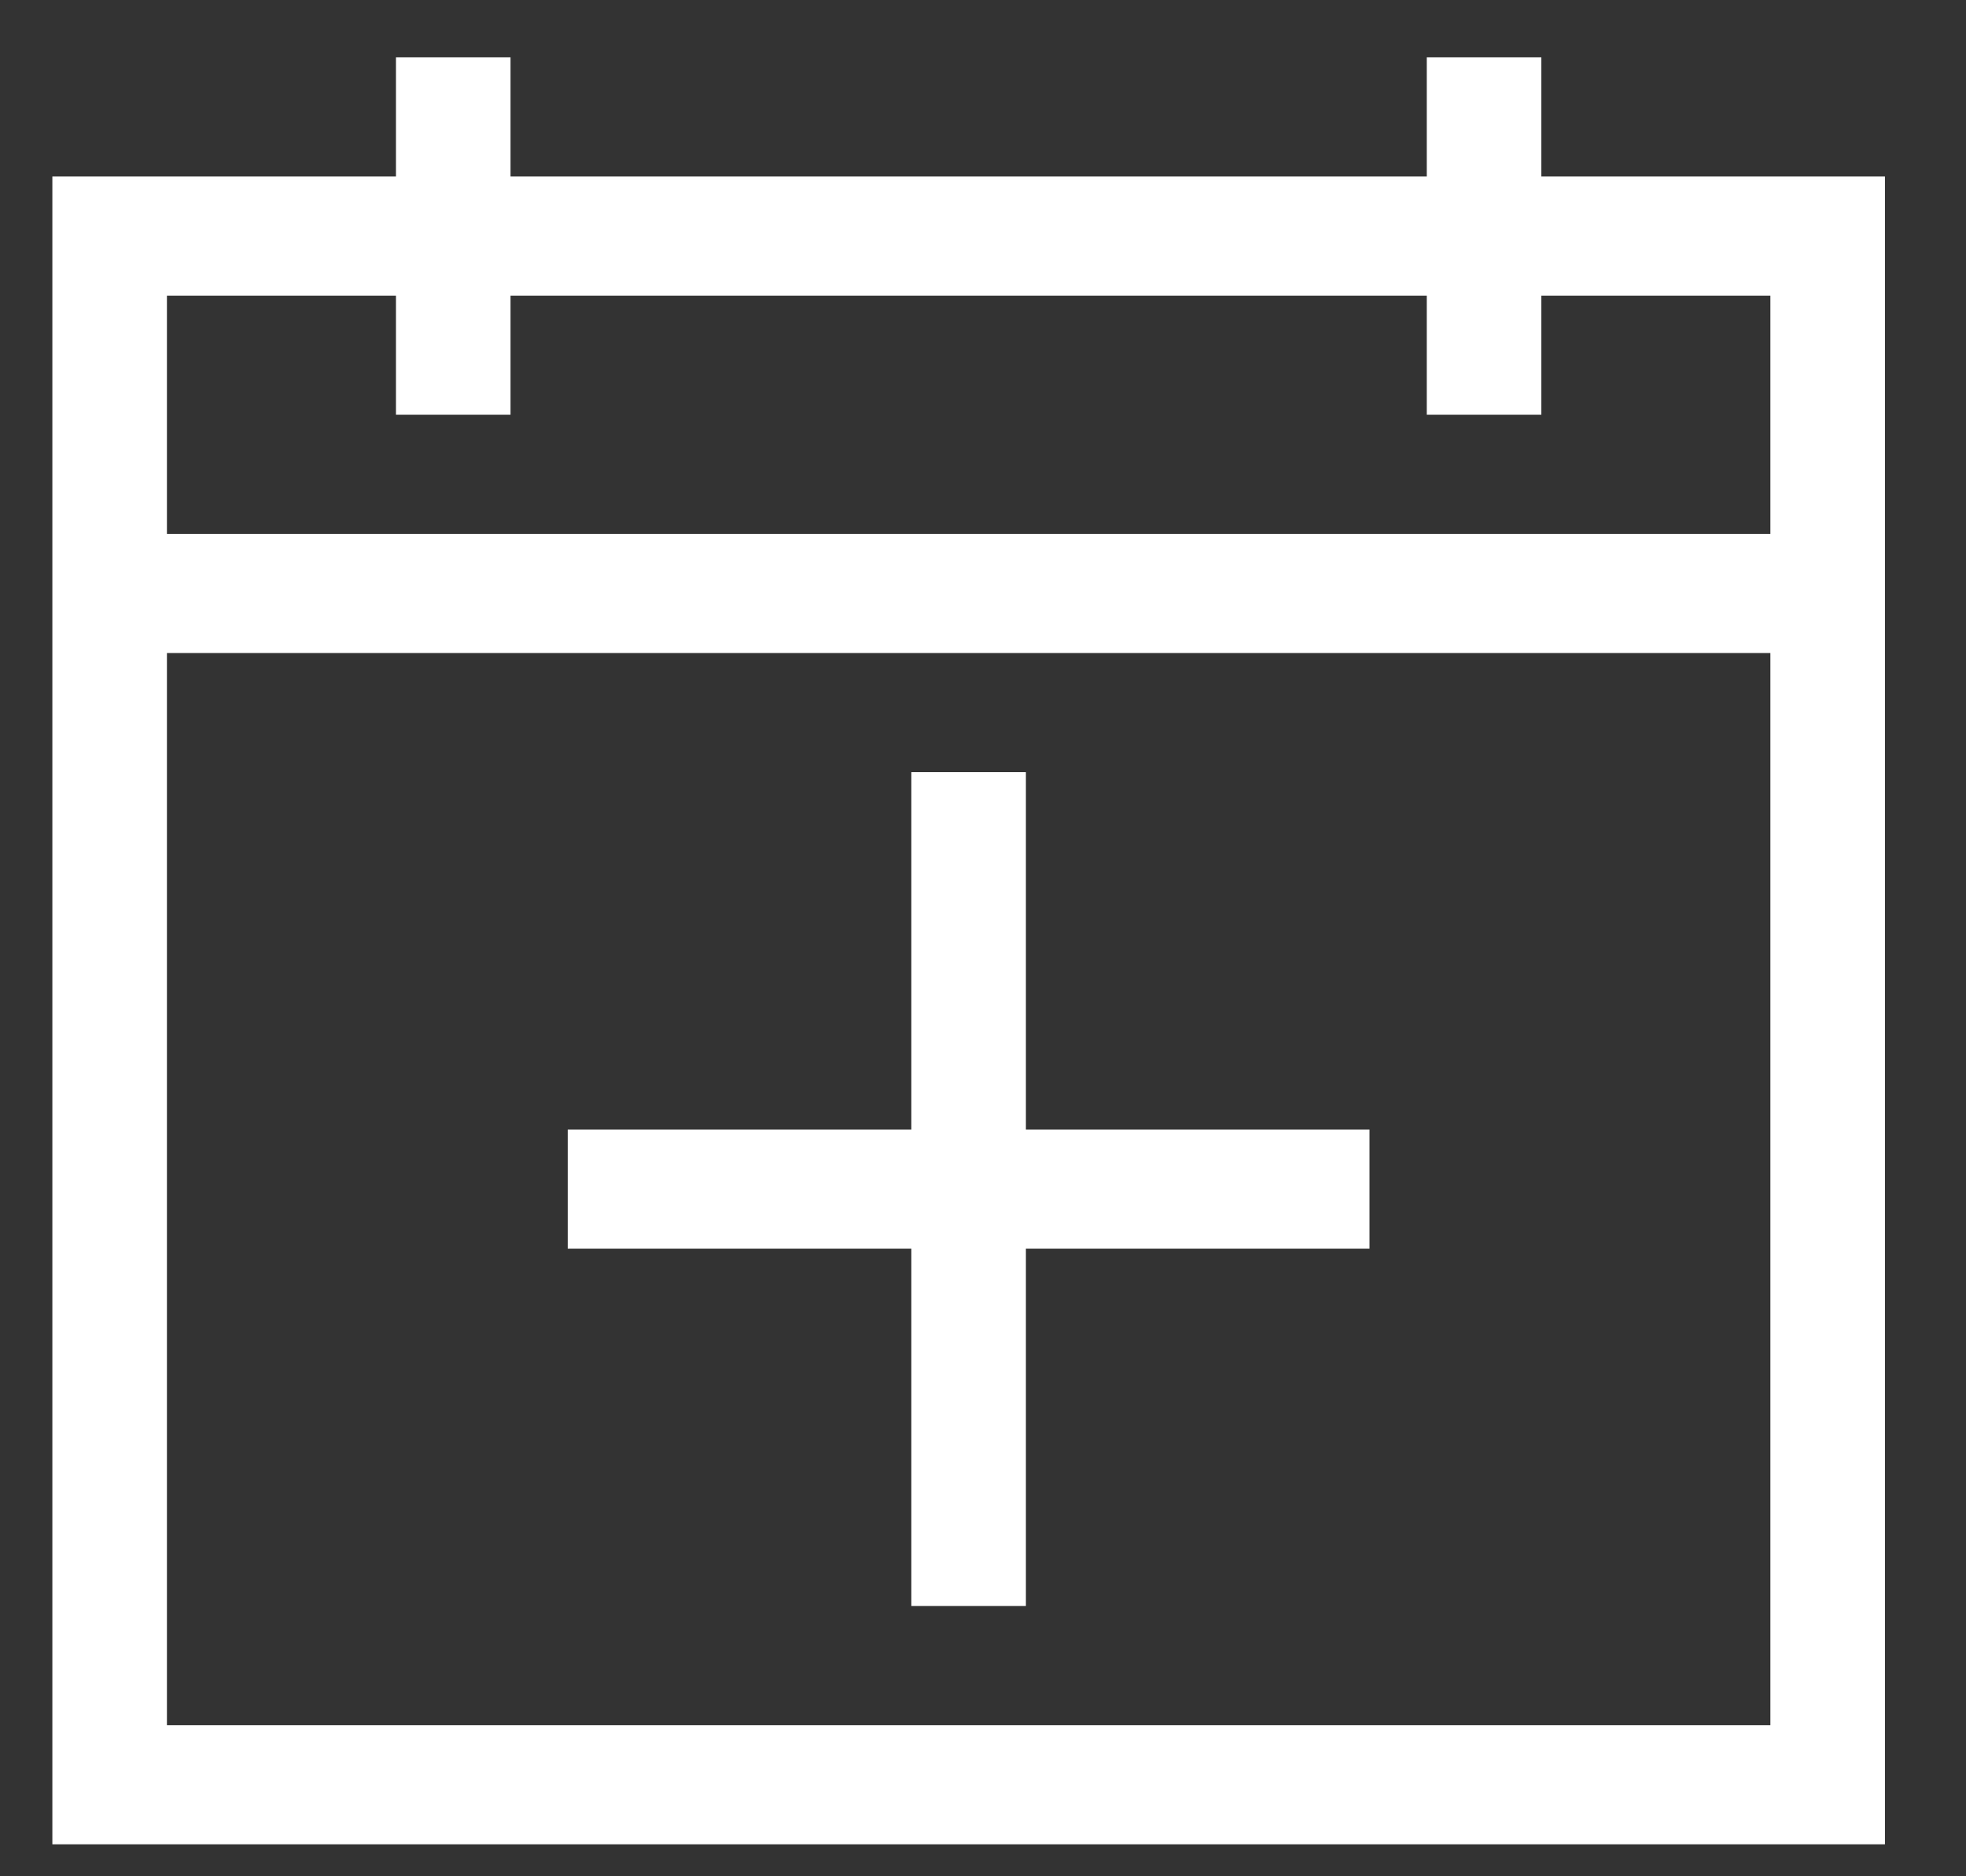 <svg width="22" height="21" viewBox="0 0 22 21" fill="none" xmlns="http://www.w3.org/2000/svg">
<rect x="0" y="0" width="22" height="21" fill="#333333" stroke="none"/>
<path d="M17.248 1.975H21.093V20.642H0.586V1.975H4.431V0.642H5.713V1.975H15.966V0.642H17.248V1.975ZM4.431 3.309H1.868V5.975H19.811V3.309H17.248V4.642H15.966V3.309H5.713V4.642H4.431V3.309ZM1.868 19.309H19.811V7.309H1.868V19.309ZM11.48 8.642V12.642H15.325V13.975H11.48V17.975H10.198V13.975H6.353V12.642H10.198V8.642H11.48Z" fill="white"/>
</svg>
